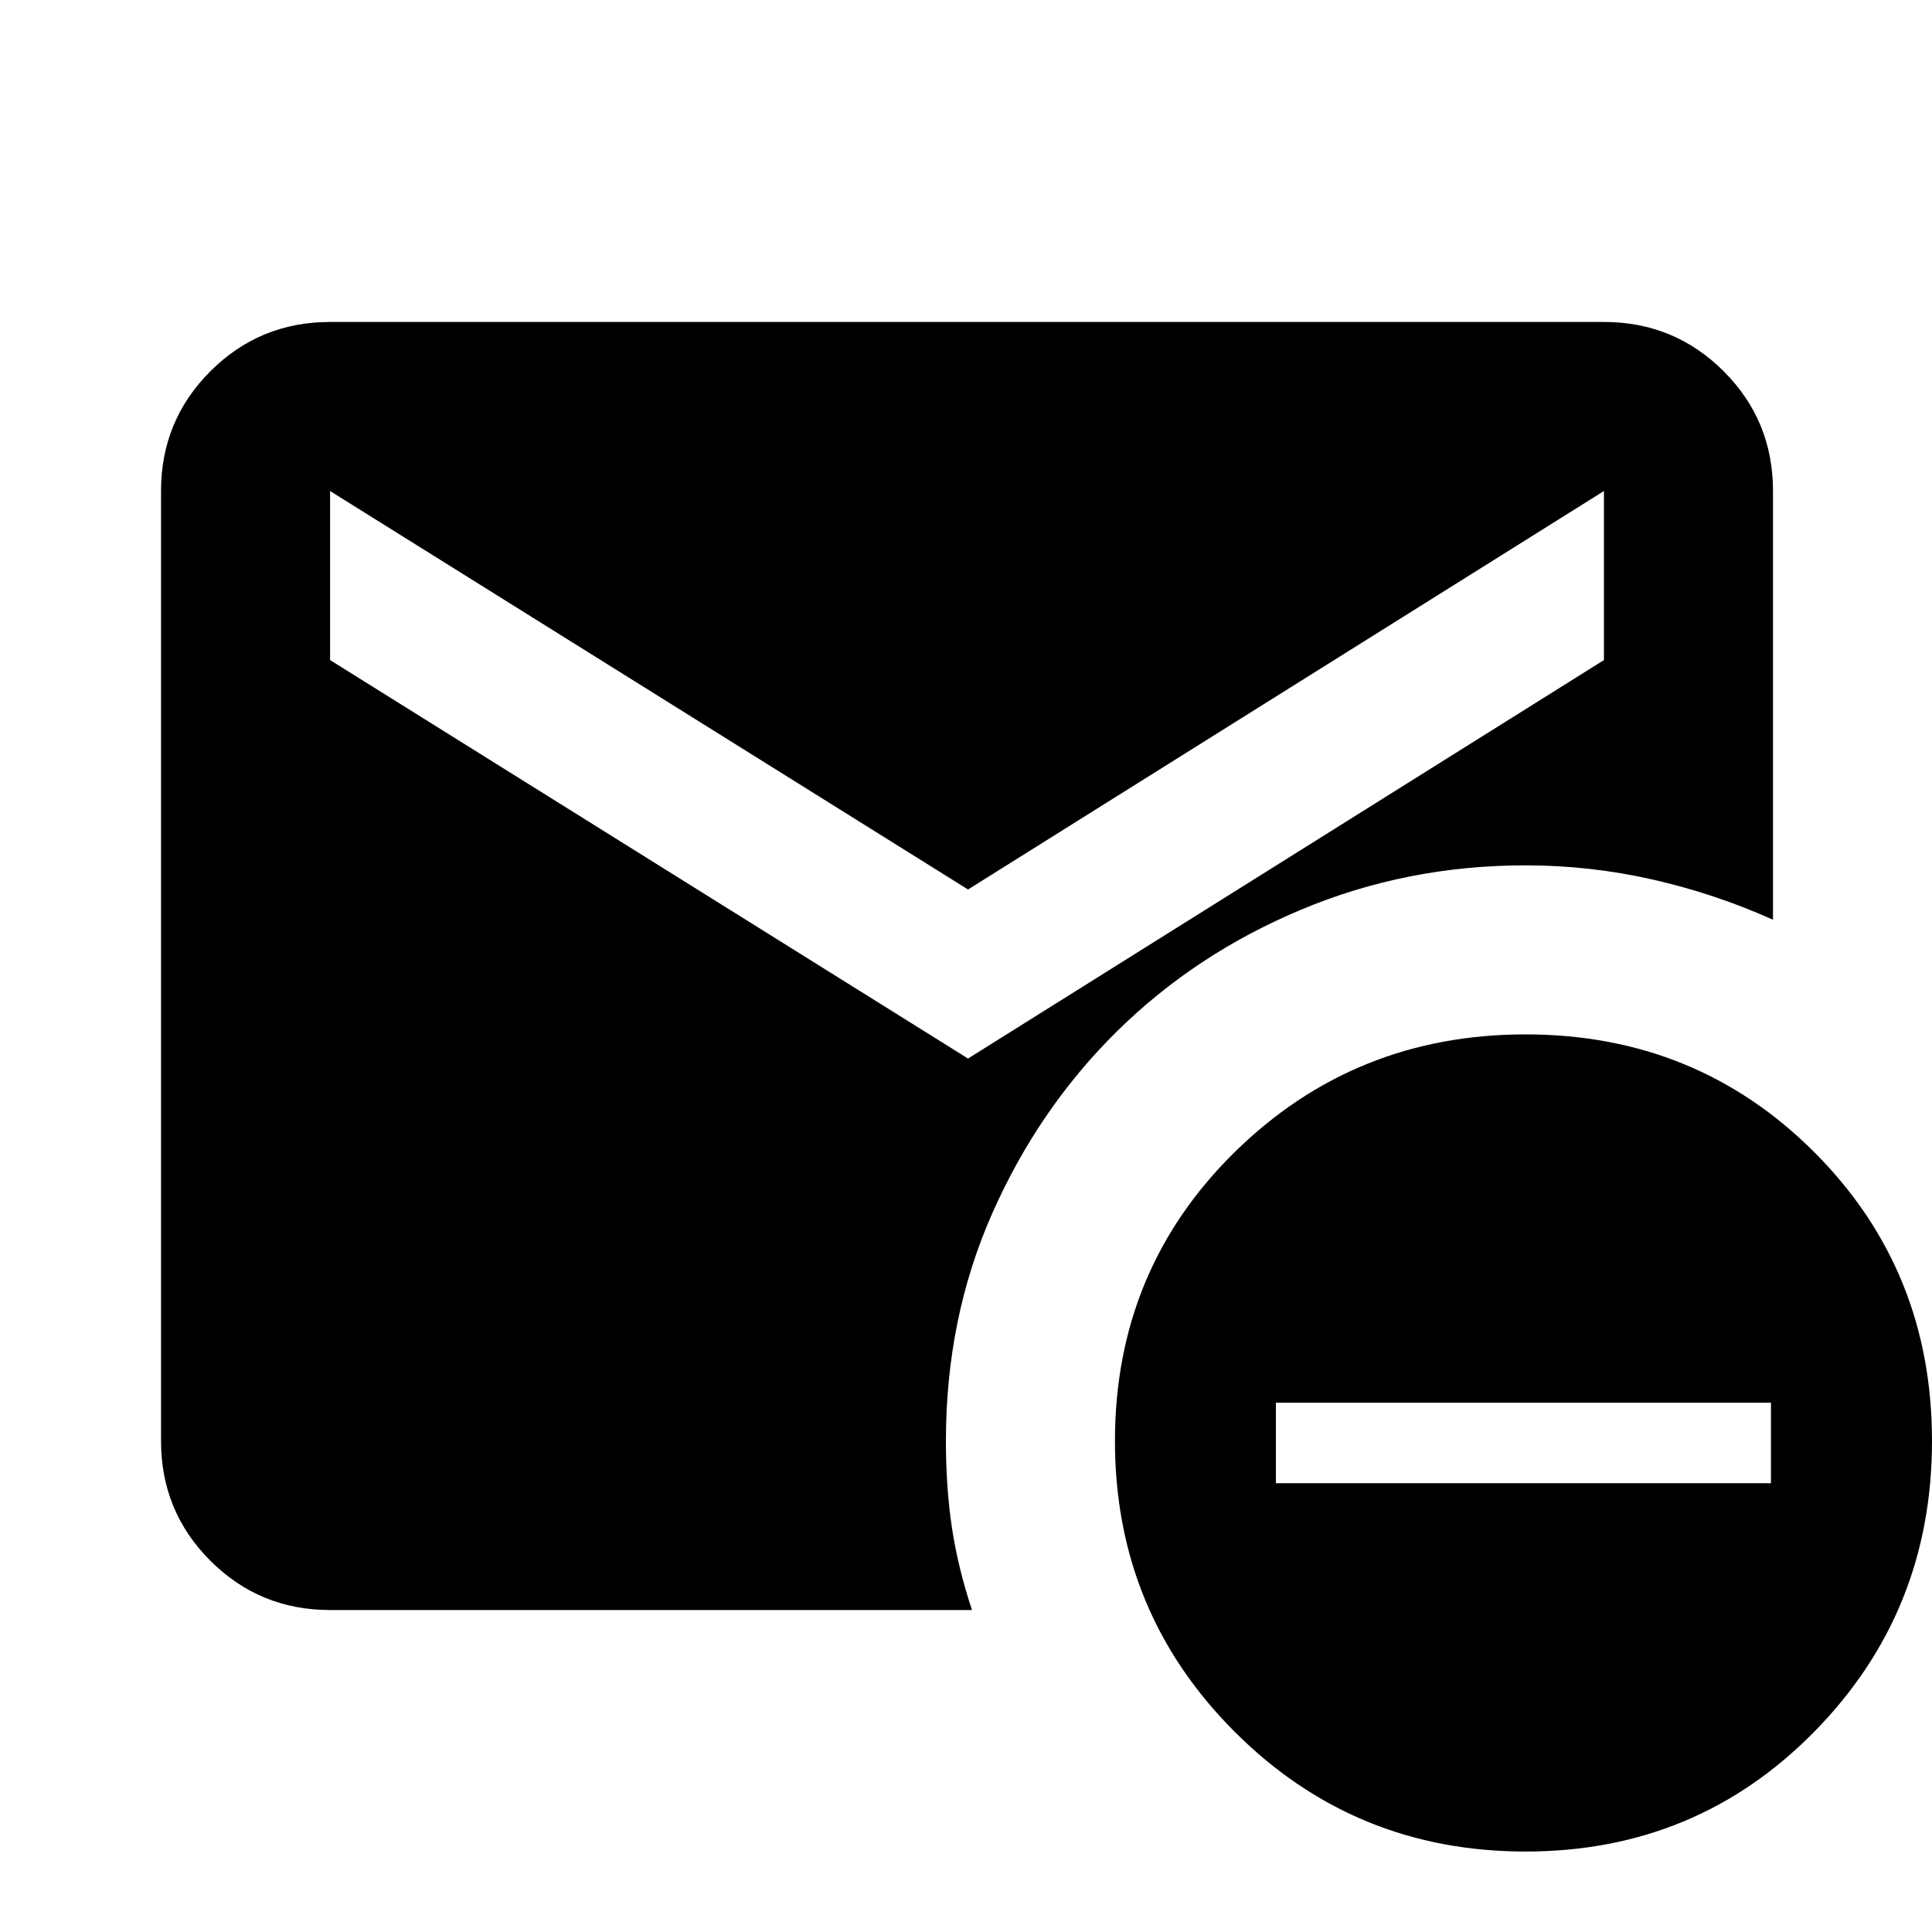 <svg xmlns="http://www.w3.org/2000/svg" height="20" width="20"><path d="m10.021 10.958 6.583-4.125v-1.75l-6.583 4.125-6.604-4.125v1.75Zm5.771 8.209q-1.771 0-3.011-1.24-1.239-1.239-1.239-3.01 0-1.771 1.239-2.99 1.24-1.219 3.011-1.219 1.77 0 2.989 1.219Q20 13.146 20 14.917q0 1.771-1.219 3.01-1.219 1.24-2.989 1.24Zm-2.584-3.813h5.125v-.833h-5.125Zm-9.791 1.313q-.729 0-1.24-.511-.51-.51-.51-1.239V5.083q0-.729.51-1.239.511-.511 1.24-.511h13.187q.729 0 1.24.511.51.51.51 1.239v4.438q-.604-.271-1.25-.417-.646-.146-1.312-.146-1.23 0-2.323.459-1.094.458-1.907 1.26-.812.802-1.291 1.885-.479 1.084-.479 2.355 0 .479.062.895.063.417.208.855Z"/></svg>